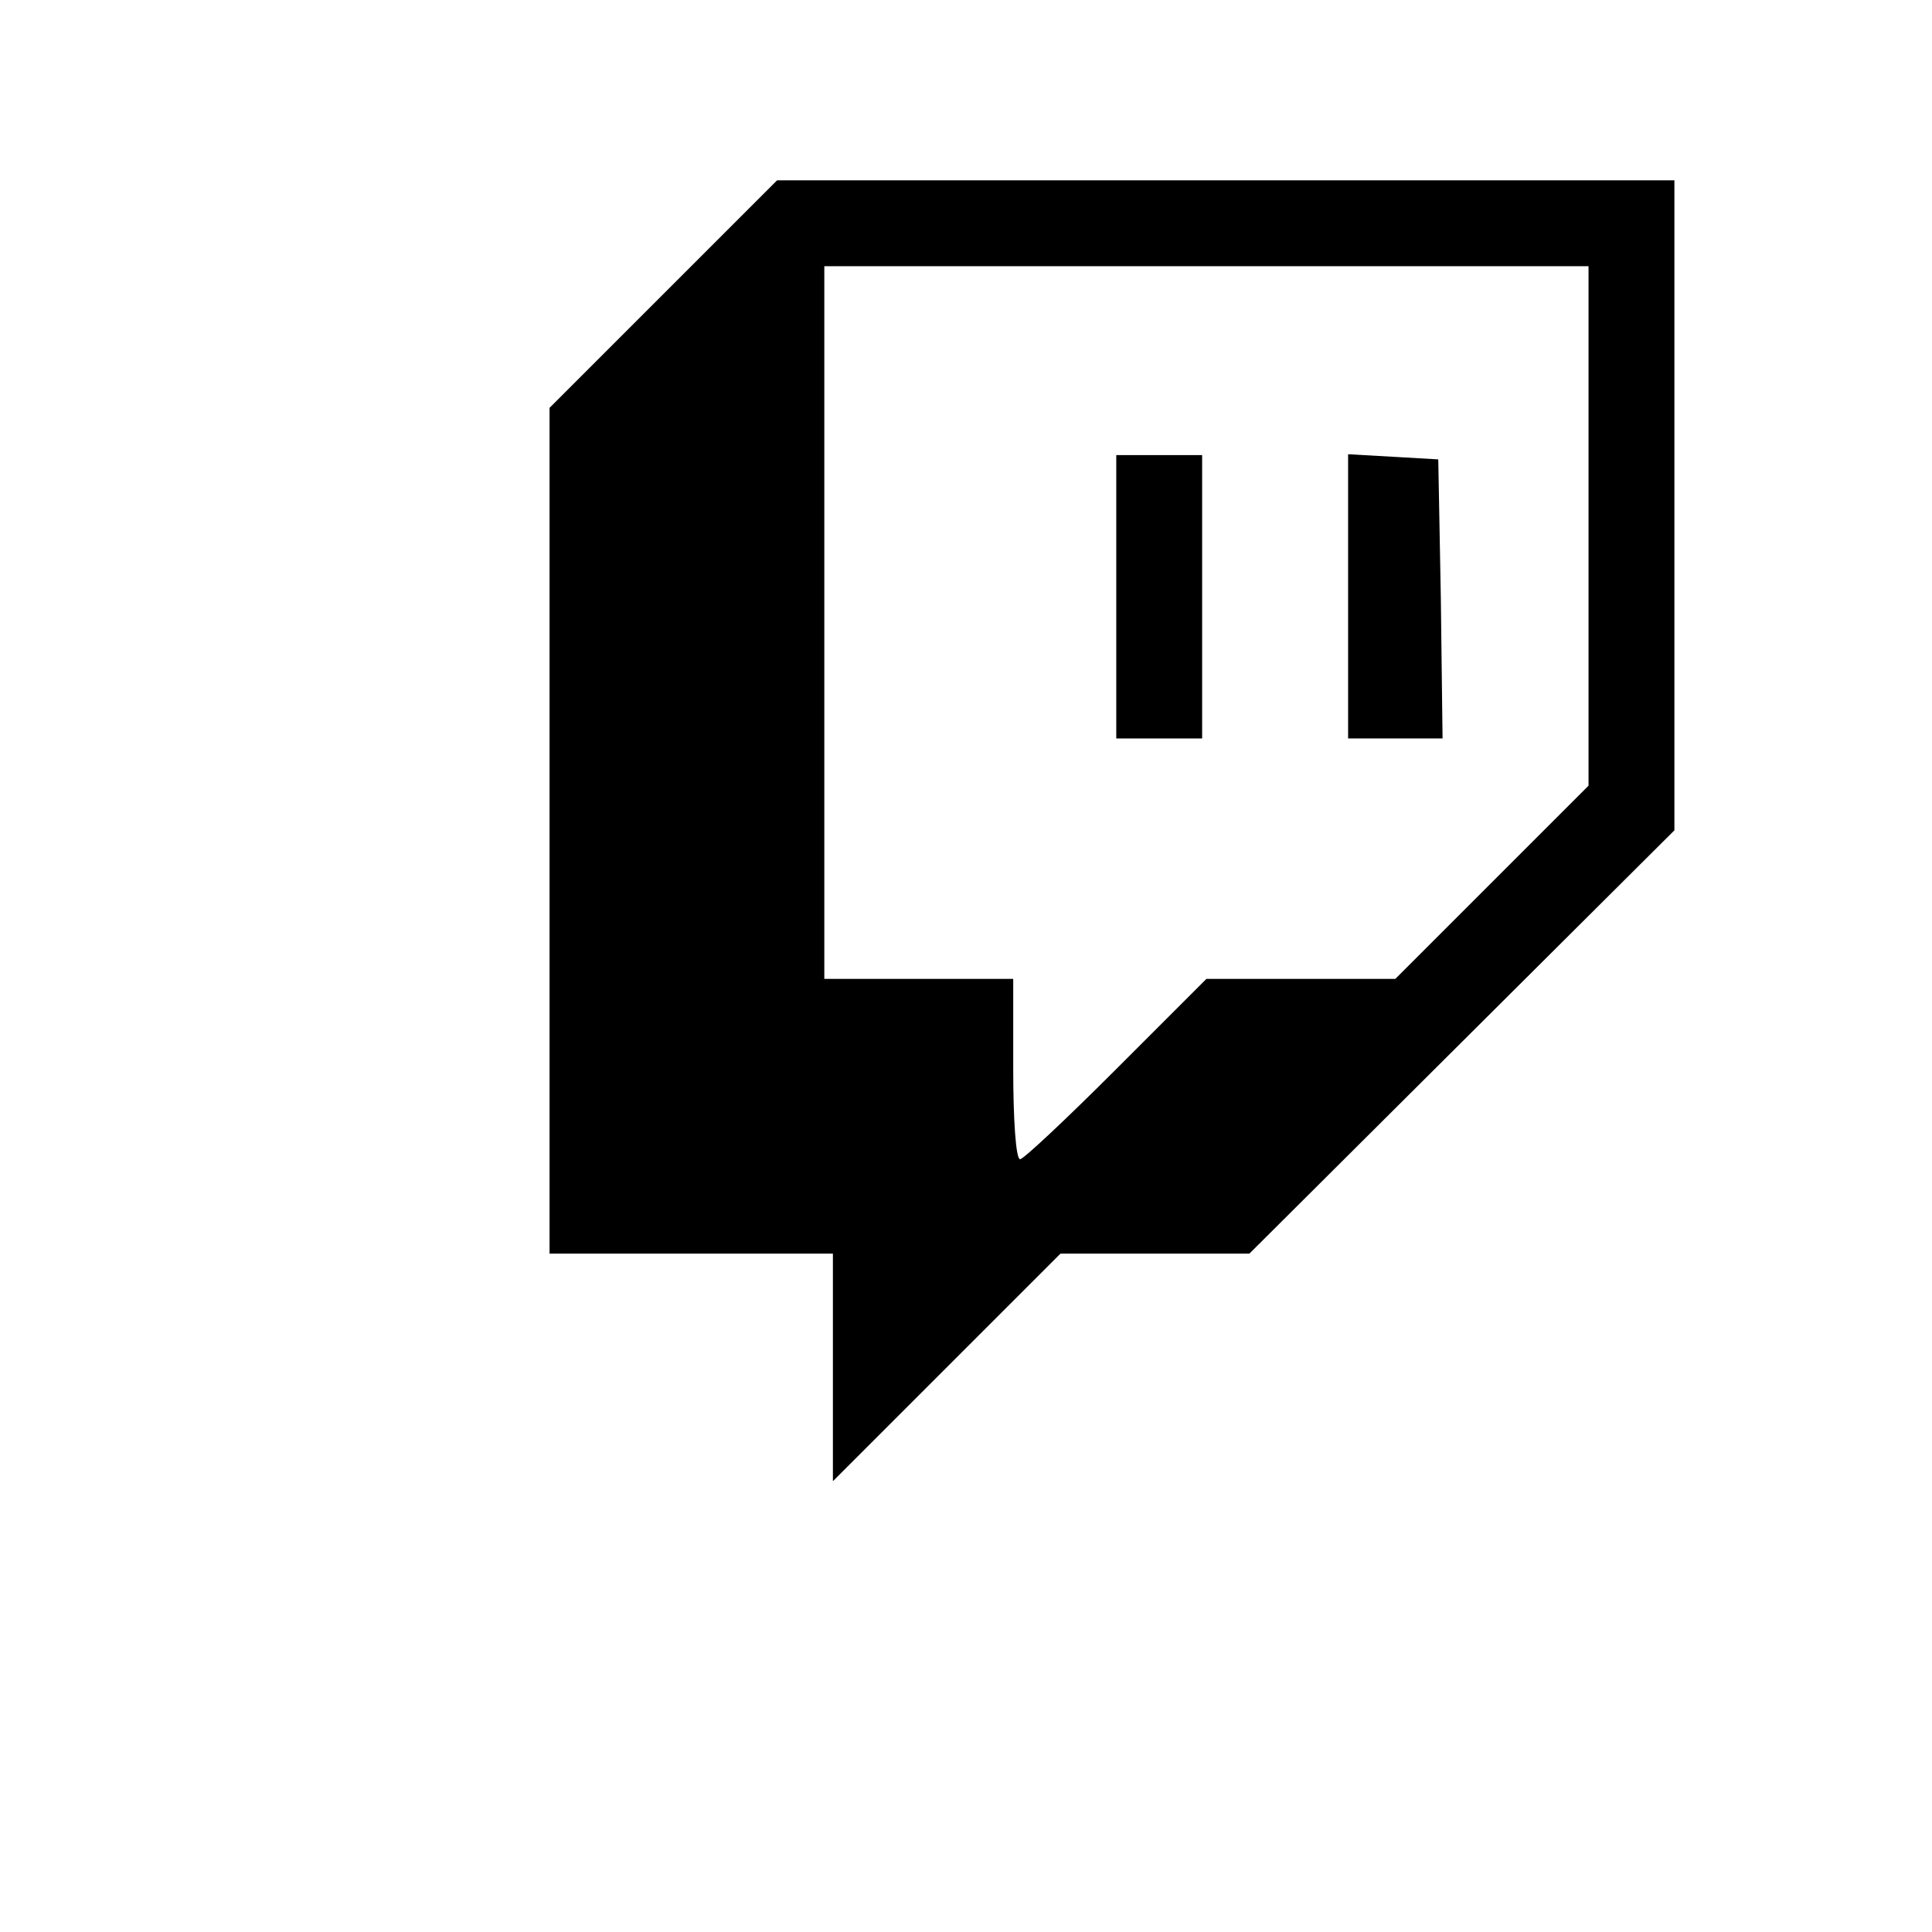 <?xml version="1.0" standalone="no"?>
<!DOCTYPE svg PUBLIC "-//W3C//DTD SVG 20010904//EN"
 "http://www.w3.org/TR/2001/REC-SVG-20010904/DTD/svg10.dtd">
<svg version="1.0" xmlns="http://www.w3.org/2000/svg"
 width="225pt" height="225pt" viewBox="0 0 225 225"
 preserveAspectRatio="xMidYMid meet">

<g transform="translate(0,194) scale(0.1,-0.1)"
fill="#000000" stroke="none">
<path d="M772 1597 l-132 -132 0 -493 0 -492 165 0 165 0 0 -132 0 -133 133
133 132 132 110 0 110 0 248 247 247 246 0 379 0 378 -523 0 -522 0 -133 -133z
m1078 -269 l0 -303 -112 -112 -113 -113 -110 0 -110 0 -105 -105 c-58 -58
-108 -105 -112 -105 -5 0 -8 47 -8 105 l0 105 -110 0 -110 0 0 415 0 415 445
0 445 0 0 -302z"/>
<path d="M1300 1245 l0 -165 50 0 50 0 0 165 0 165 -50 0 -50 0 0 -165z"/>
<path d="M1570 1246 l0 -166 55 0 55 0 -2 163 -3 162 -52 3 -53 3 0 -165z"/>
</g>
</svg>
